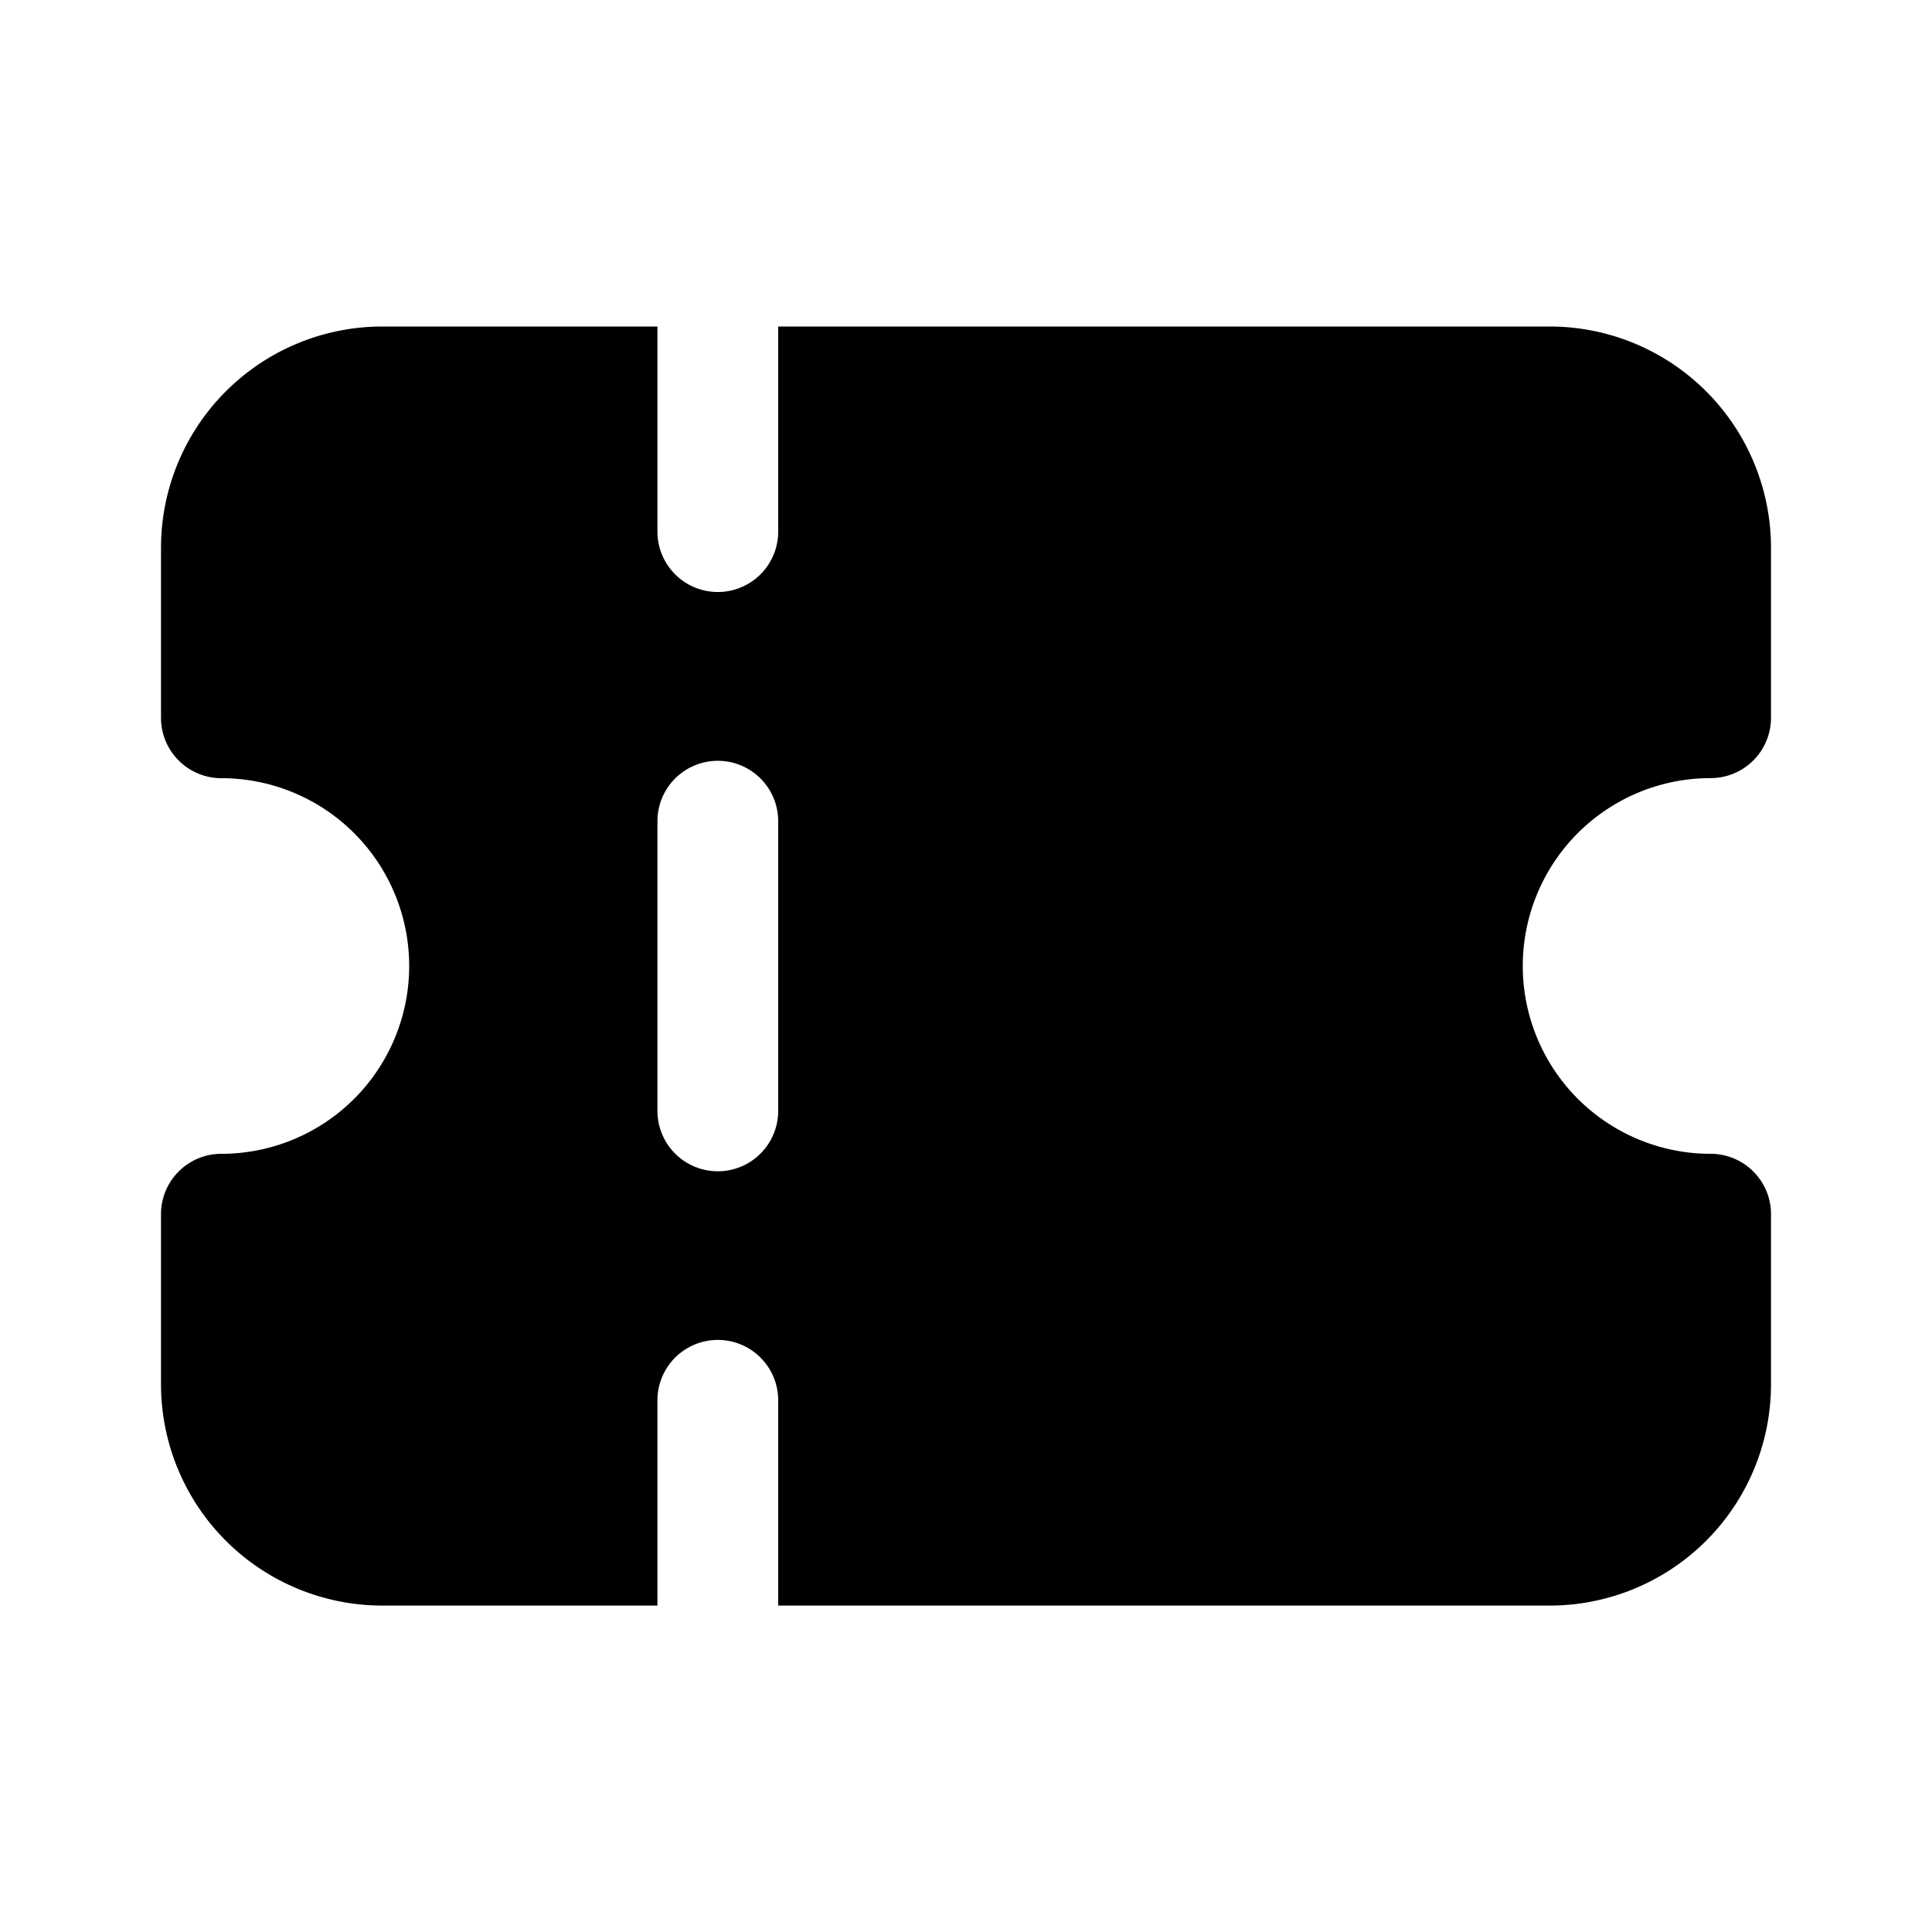 <svg xmlns="http://www.w3.org/2000/svg" width="24" height="24" fill="none" class="persona-icon" viewBox="0 0 24 24"><path fill="currentColor" fill-rule="evenodd" d="M8.167 4.056v2.548a.75.75 0 0 0 1.5 0V4.056h9.583A2.75 2.75 0 0 1 22 6.806v2.11a.75.75 0 0 1-.75.75 2.333 2.333 0 1 0 0 4.667.75.75 0 0 1 .75.75v2.112a2.75 2.75 0 0 1-2.75 2.75H9.667v-2.55a.75.75 0 0 0-1.5 0v2.55H4.75A2.75 2.75 0 0 1 2 17.195v-2.112a.75.75 0 0 1 .75-.75 2.333 2.333 0 1 0 0-4.666.75.75 0 0 1-.75-.75V6.806a2.75 2.75 0 0 1 2.75-2.75zm1.5 6.145a.75.75 0 0 0-1.5 0V13.8a.75.75 0 0 0 1.5 0z" clip-rule="evenodd"/></svg>
